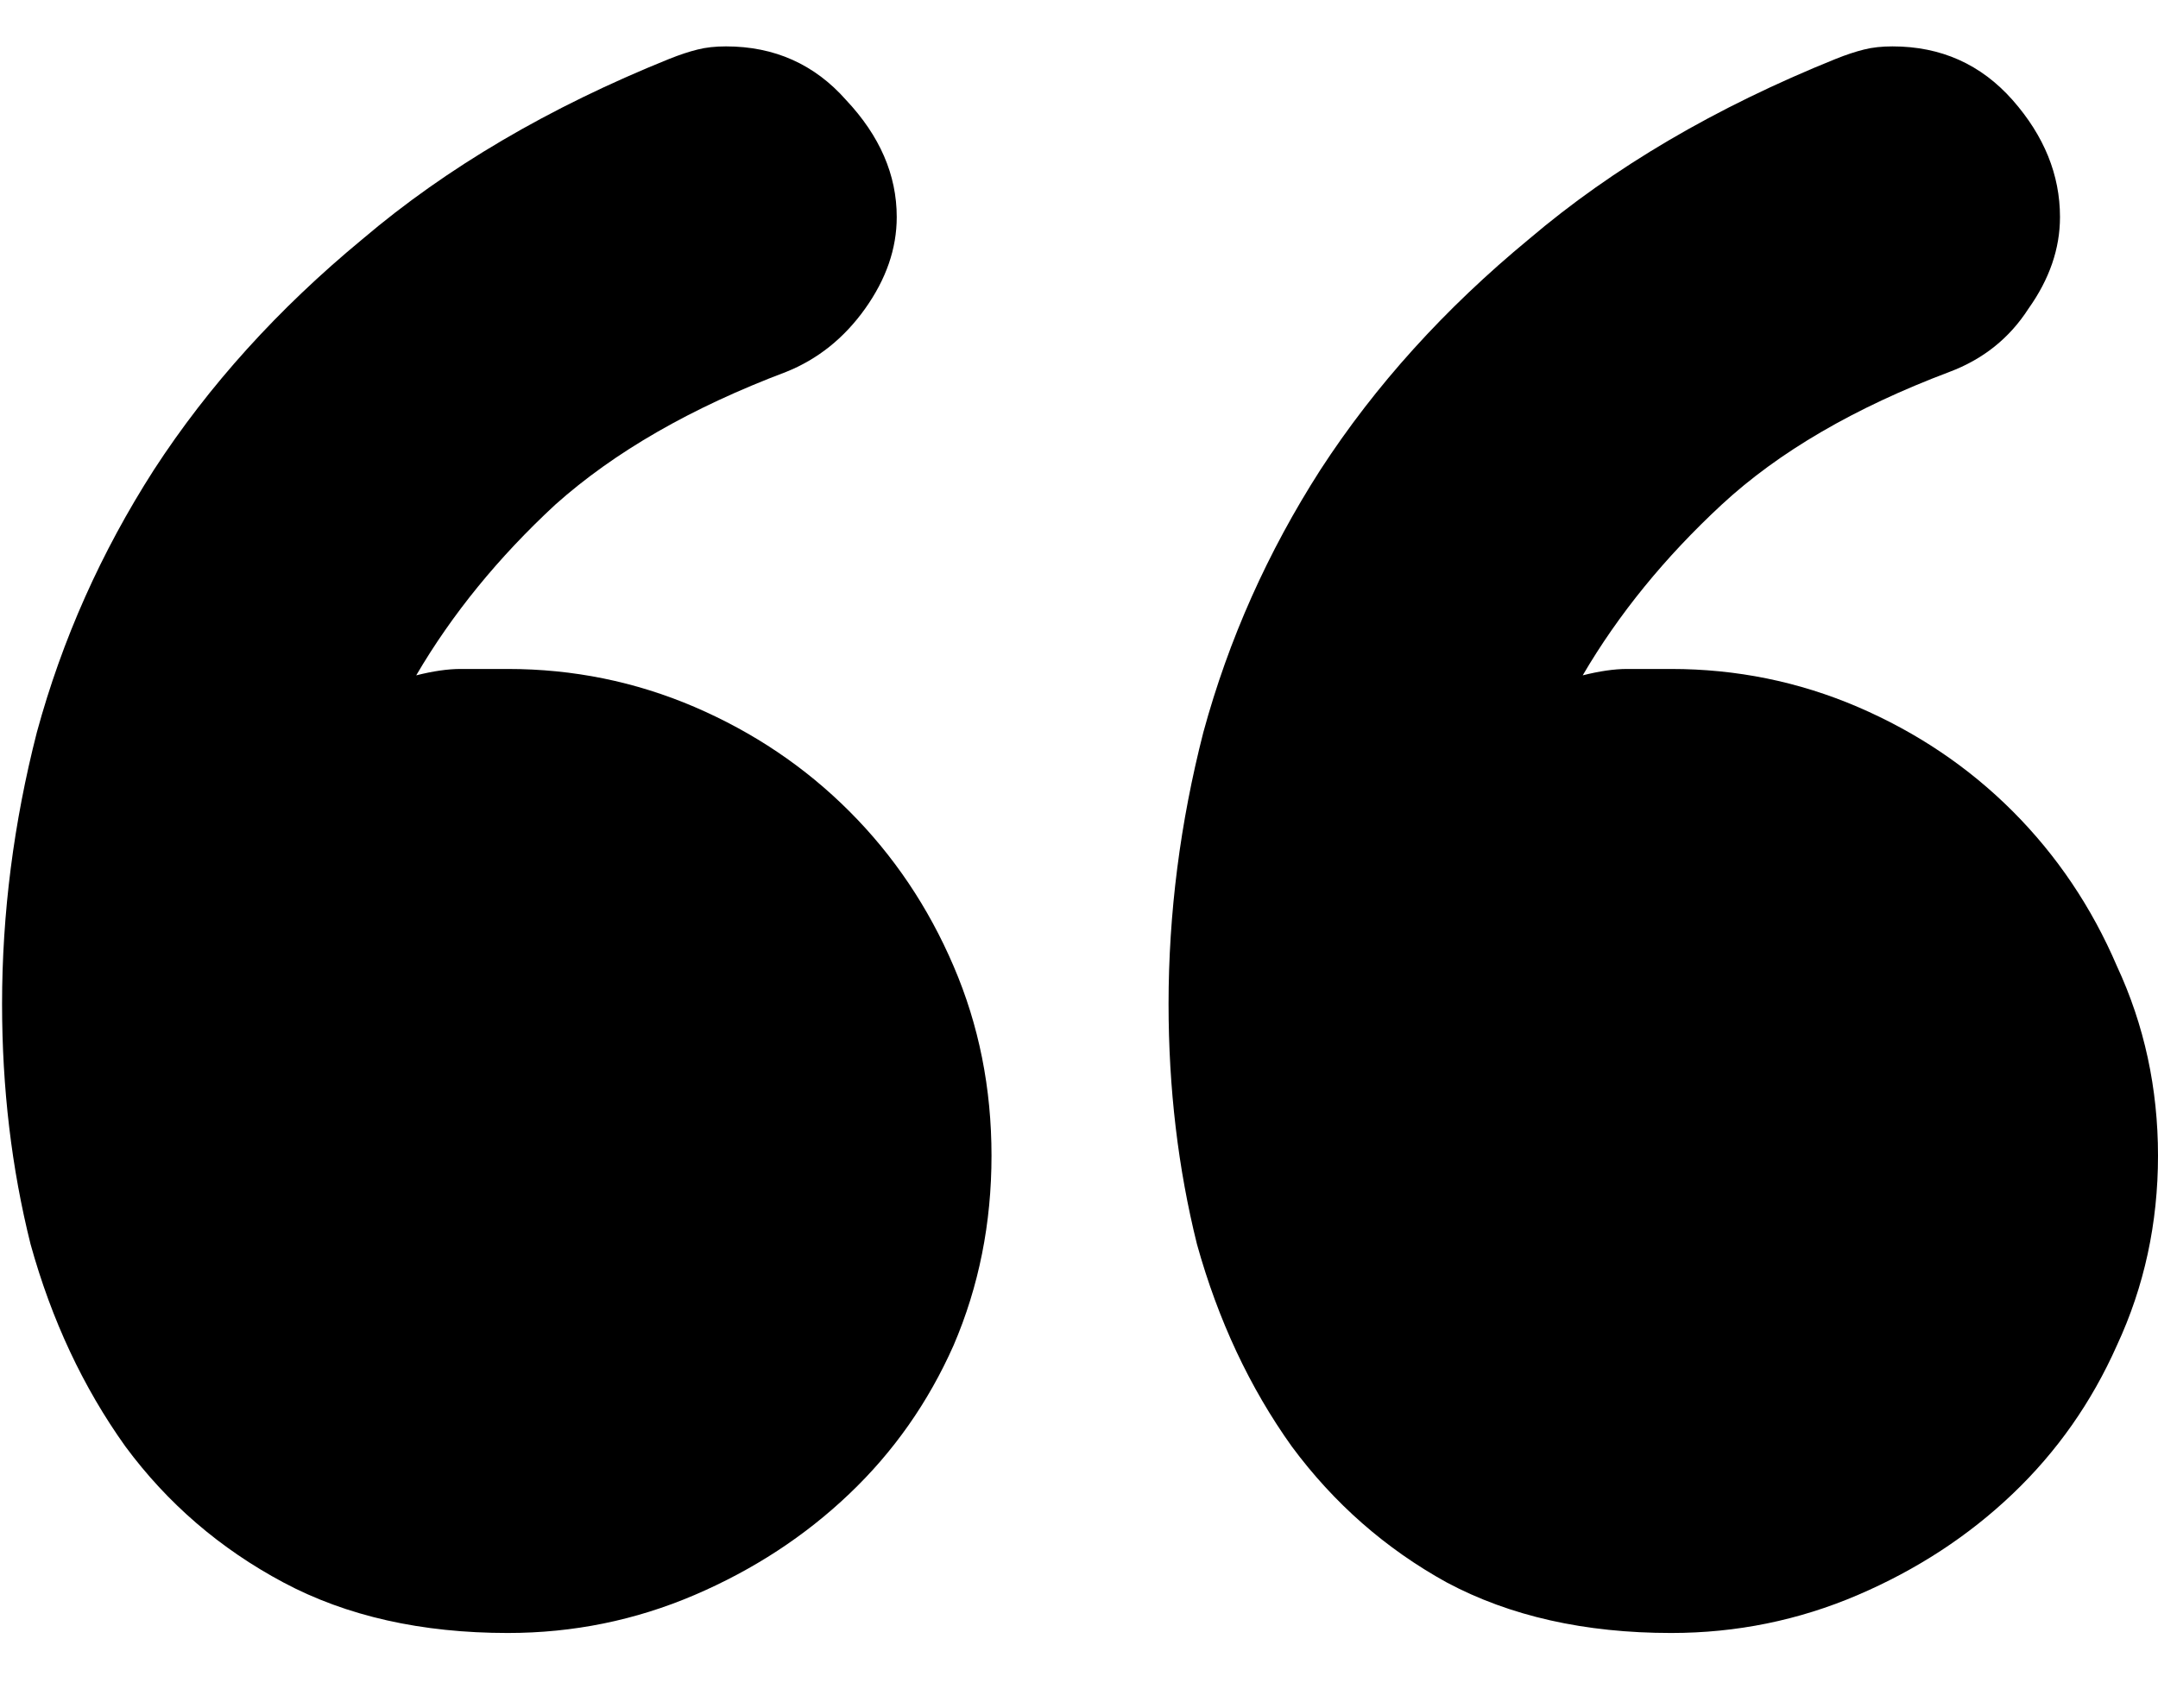 <svg xmlns="http://www.w3.org/2000/svg" fill="none" viewBox="0 0 24 19" height="19" width="24">
    <path fill="black"
        d="M12.996 11.168C12.996 10.16 13.125 9.152 13.383 8.145C13.664 7.113 14.098 6.141 14.684 5.227C15.293 4.289 16.066 3.434 17.004 2.66C17.941 1.863 19.078 1.195 20.414 0.656C20.531 0.609 20.637 0.574 20.73 0.551C20.824 0.527 20.93 0.516 21.047 0.516C21.586 0.516 22.031 0.715 22.383 1.113C22.734 1.512 22.91 1.945 22.91 2.414C22.91 2.766 22.793 3.105 22.559 3.434C22.348 3.762 22.055 3.996 21.68 4.137C20.625 4.535 19.781 5.027 19.148 5.613C18.516 6.199 18 6.832 17.602 7.512C17.789 7.465 17.953 7.441 18.094 7.441C18.234 7.441 18.398 7.441 18.586 7.441C19.312 7.441 20.004 7.582 20.66 7.863C21.316 8.145 21.891 8.531 22.383 9.023C22.875 9.516 23.262 10.09 23.543 10.746C23.848 11.402 24 12.105 24 12.855C24 13.605 23.848 14.309 23.543 14.965C23.262 15.598 22.875 16.148 22.383 16.617C21.891 17.086 21.316 17.461 20.66 17.742C20.004 18.023 19.312 18.164 18.586 18.164C17.625 18.164 16.793 17.977 16.09 17.602C15.41 17.227 14.836 16.723 14.367 16.09C13.898 15.434 13.547 14.684 13.312 13.84C13.102 12.996 12.996 12.105 12.996 11.168ZM0.023 11.168C0.023 10.16 0.152 9.152 0.41 8.145C0.691 7.113 1.125 6.141 1.711 5.227C2.32 4.289 3.094 3.434 4.031 2.66C4.969 1.863 6.105 1.195 7.441 0.656C7.559 0.609 7.664 0.574 7.758 0.551C7.852 0.527 7.957 0.516 8.074 0.516C8.613 0.516 9.059 0.715 9.41 1.113C9.785 1.512 9.973 1.945 9.973 2.414C9.973 2.766 9.855 3.105 9.621 3.434C9.387 3.762 9.094 3.996 8.742 4.137C7.688 4.535 6.832 5.027 6.176 5.613C5.543 6.199 5.027 6.832 4.629 7.512C4.816 7.465 4.98 7.441 5.121 7.441C5.285 7.441 5.461 7.441 5.648 7.441C6.375 7.441 7.066 7.582 7.723 7.863C8.379 8.145 8.953 8.531 9.445 9.023C9.938 9.516 10.324 10.09 10.605 10.746C10.887 11.402 11.027 12.105 11.027 12.855C11.027 13.605 10.887 14.309 10.605 14.965C10.324 15.598 9.938 16.148 9.445 16.617C8.953 17.086 8.379 17.461 7.723 17.742C7.066 18.023 6.375 18.164 5.648 18.164C4.688 18.164 3.855 17.977 3.152 17.602C2.449 17.227 1.863 16.723 1.395 16.09C0.926 15.434 0.574 14.684 0.34 13.84C0.129 12.996 0.023 12.105 0.023 11.168Z">
    </path>
</svg>